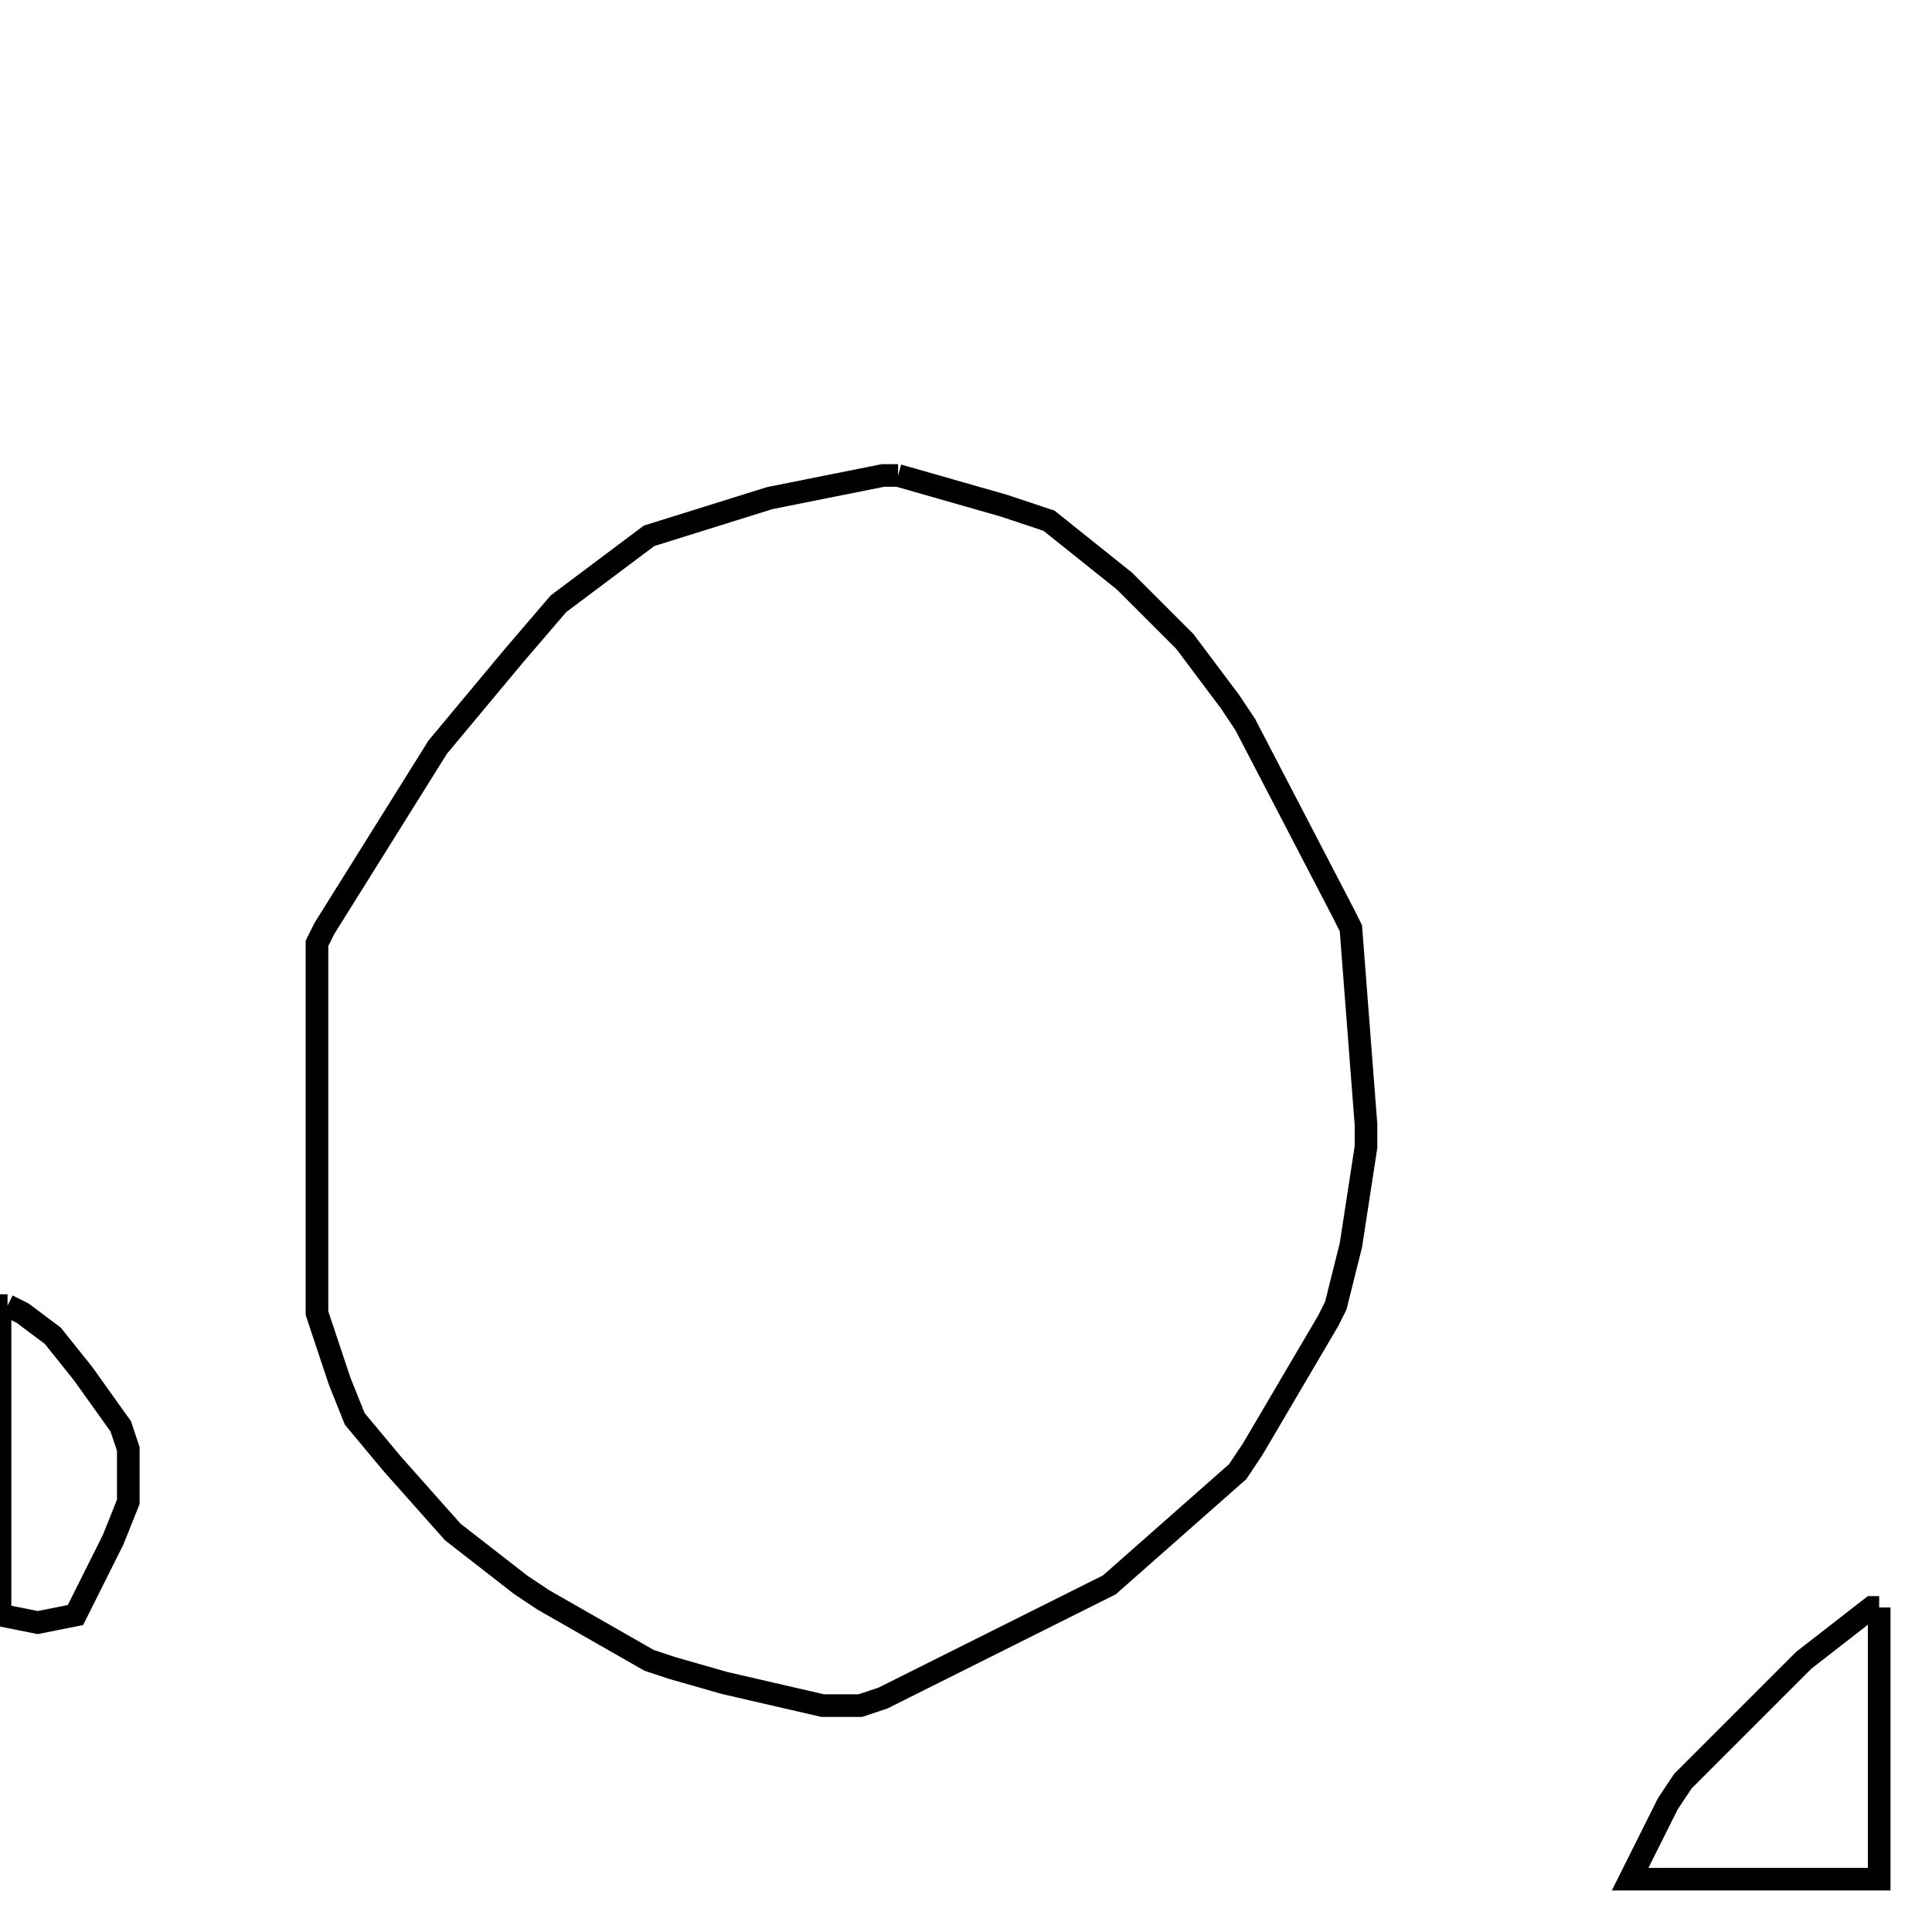 <svg width="256" height="256" xmlns="http://www.w3.org/2000/svg" fill-opacity="0" stroke="black" stroke-width="3" ><path d="M119 63 133 67 139 69 149 77 157 85 163 93 165 96 178 121 179 123 181 149 181 152 179 165 177 173 176 175 166 192 164 195 147 210 117 225 114 226 109 226 96 223 89 221 86 220 72 212 69 210 60 203 52 194 47 188 45 183 42 174 42 125 43 123 58 99 68 87 74 80 86 71 102 66 117 63 119 63 "/><path d="M249 213 249 249 216 249 221 239 223 236 239 220 248 213 249 213 "/><path d="M1 173 3 174 7 177 11 182 16 189 17 192 17 199 15 204 10 214 5 215 0 214 0 173 1 173 "/></svg>